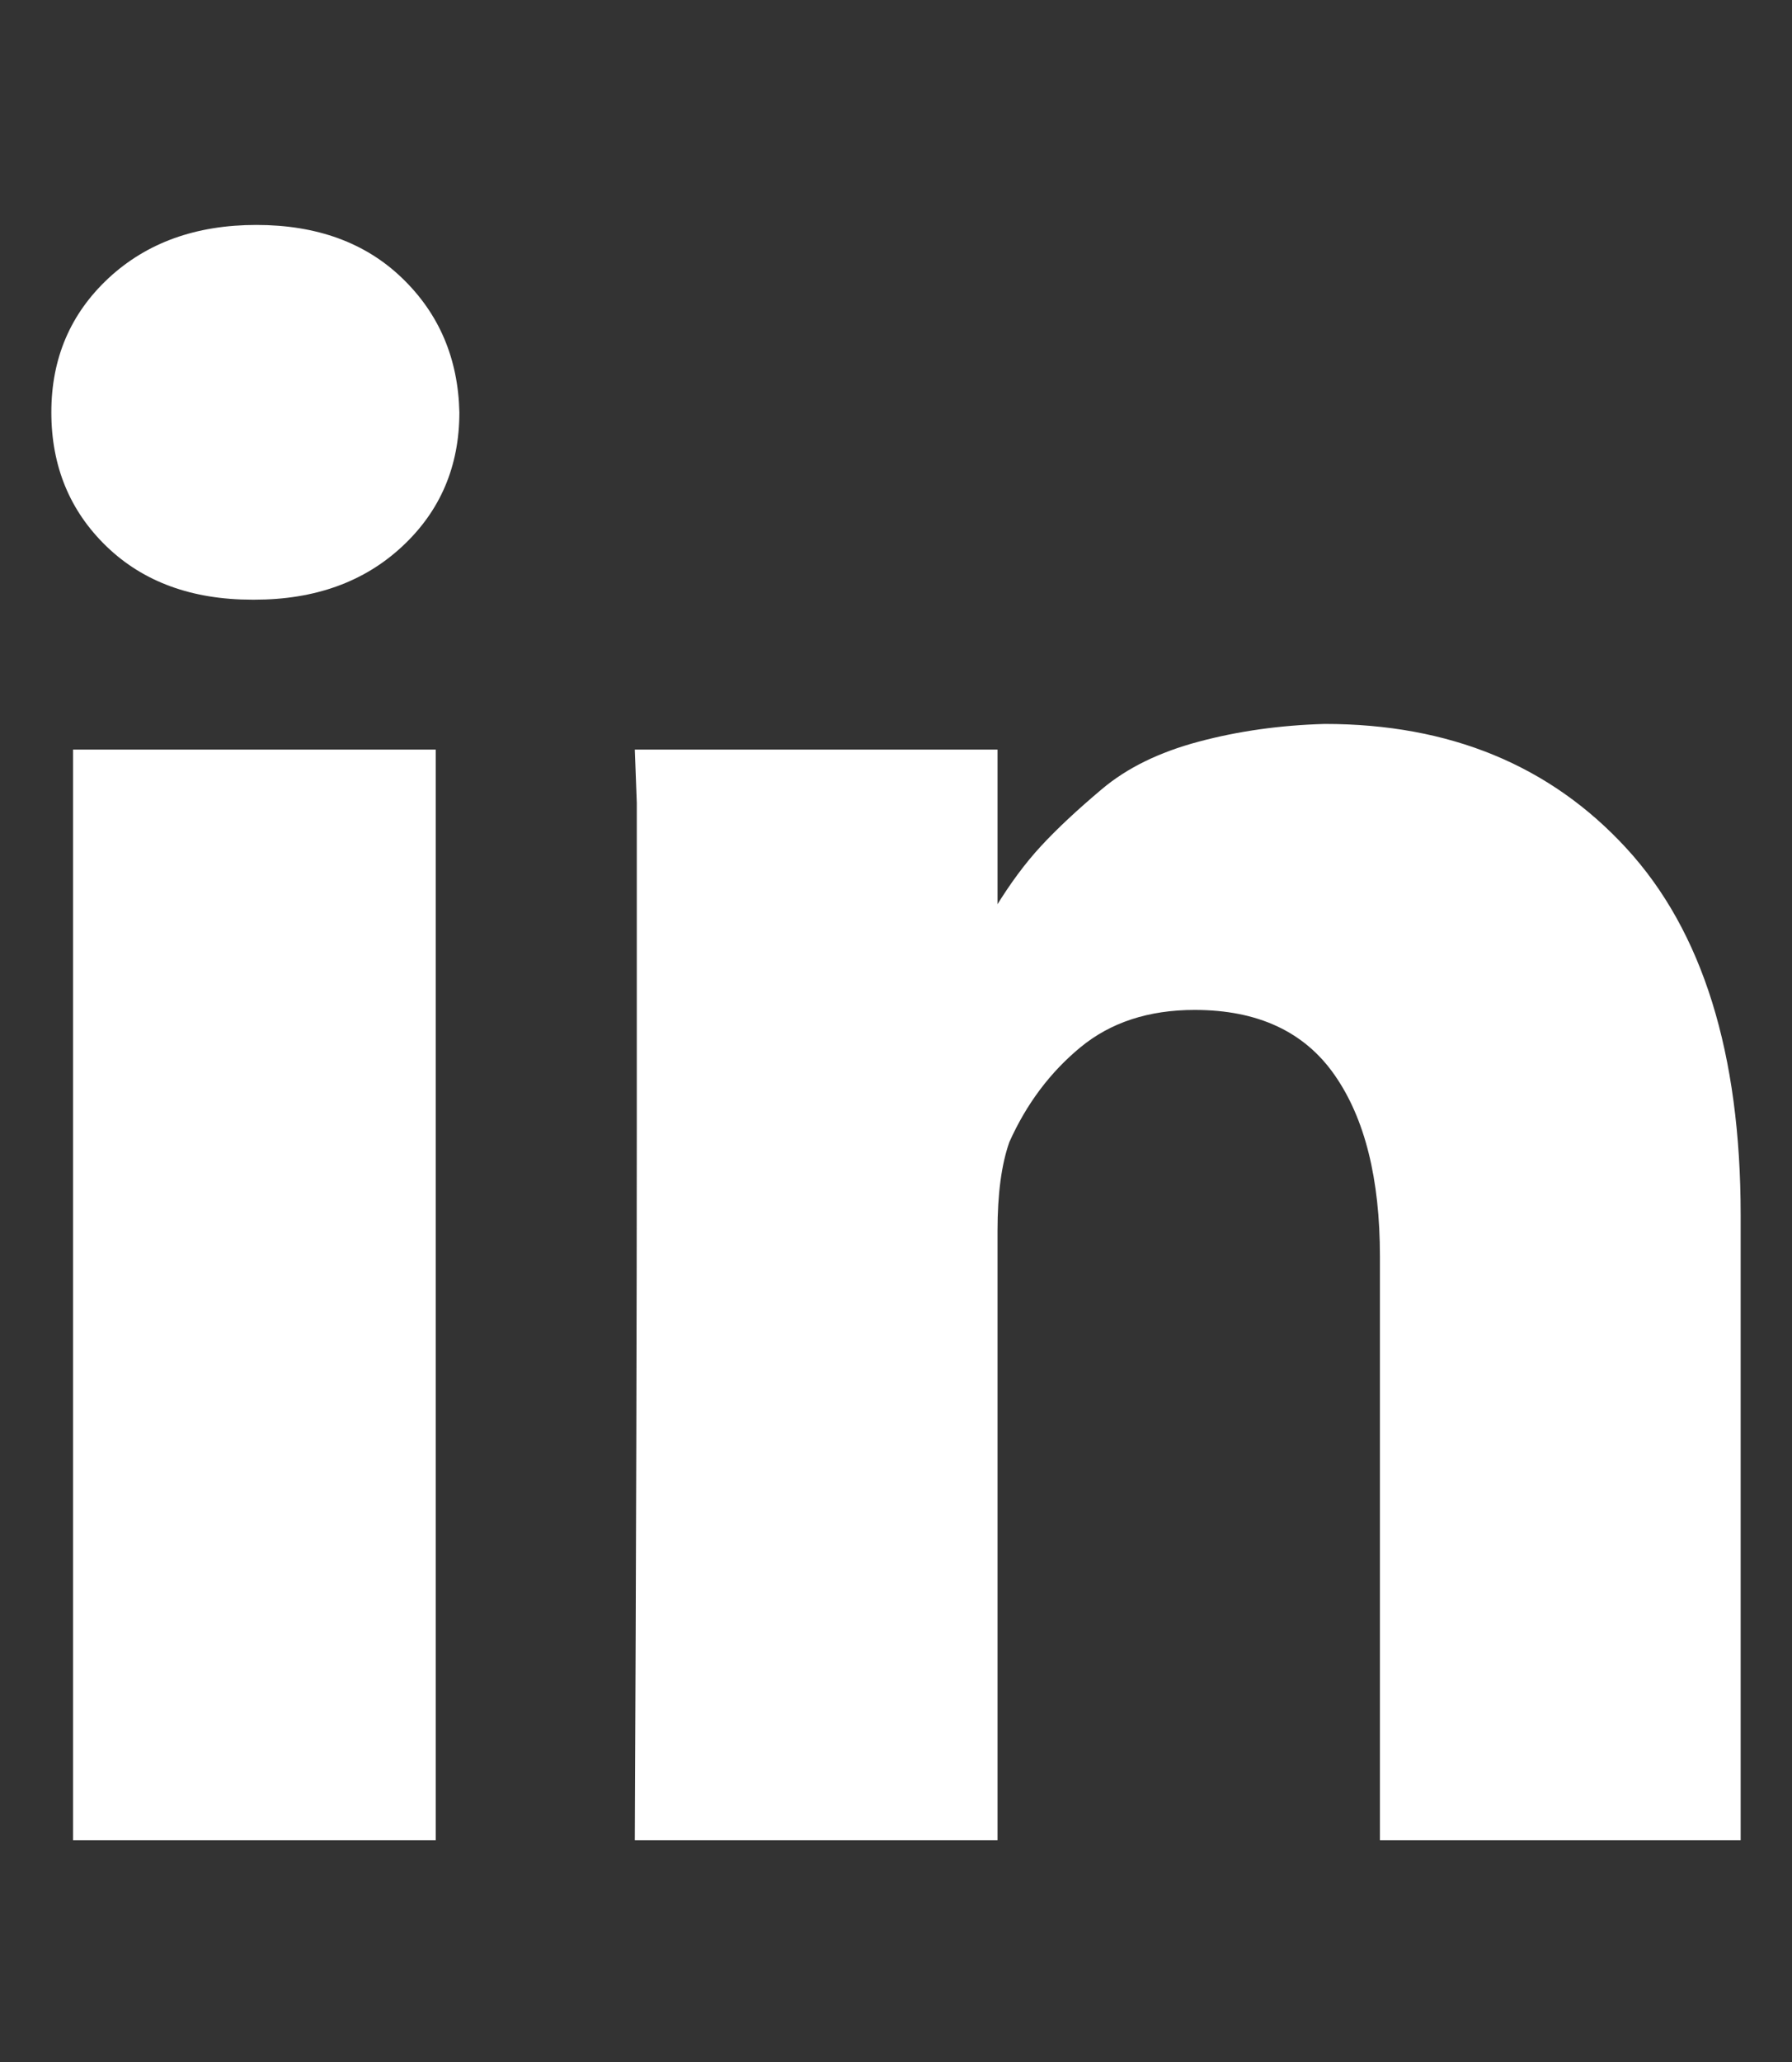 <svg width="20" height="23" viewBox="0 0 20 23" fill="none" xmlns="http://www.w3.org/2000/svg">
<rect x="0" y="0" width="20" height="23" fill="#333333" stroke="none"/>
<g clip-path="url(#clip0_156_24651)">
<path d="M4.863 8.361V20.527H0.815V8.361H4.863ZM5.127 4.599C5.127 5.2 4.915 5.699 4.489 6.095C4.064 6.491 3.514 6.689 2.839 6.689H2.817C2.143 6.689 1.6 6.491 1.189 6.095C0.779 5.699 0.573 5.2 0.573 4.599C0.573 3.997 0.786 3.499 1.211 3.103C1.637 2.707 2.187 2.509 2.861 2.509C3.536 2.509 4.079 2.707 4.489 3.103C4.9 3.499 5.113 3.997 5.127 4.599ZM19.427 13.553V20.527H15.401V14.015C15.401 13.149 15.233 12.475 14.895 11.991C14.558 11.507 14.037 11.265 13.333 11.265C12.82 11.265 12.395 11.404 12.057 11.683C11.72 11.961 11.456 12.313 11.265 12.739C11.177 12.988 11.133 13.318 11.133 13.729V20.527H7.085C7.1 17.256 7.107 14.609 7.107 12.585V8.955L7.085 8.361H11.133V10.121H11.111C11.273 9.857 11.441 9.629 11.617 9.439C11.793 9.248 12.021 9.035 12.299 8.801C12.578 8.566 12.937 8.39 13.377 8.273C13.817 8.155 14.287 8.089 14.785 8.075C16.179 8.075 17.301 8.537 18.151 9.461C19.002 10.385 19.427 11.749 19.427 13.553Z" fill="#FFFFFF"/>
</g>
<defs>
<clipPath id="clip0_156_24651">
<rect width="18.859" height="22" fill="#FFFFFF" transform="matrix(1 0 0 -1 0.57 22.683)"/>
</clipPath>
</defs>
</svg>
